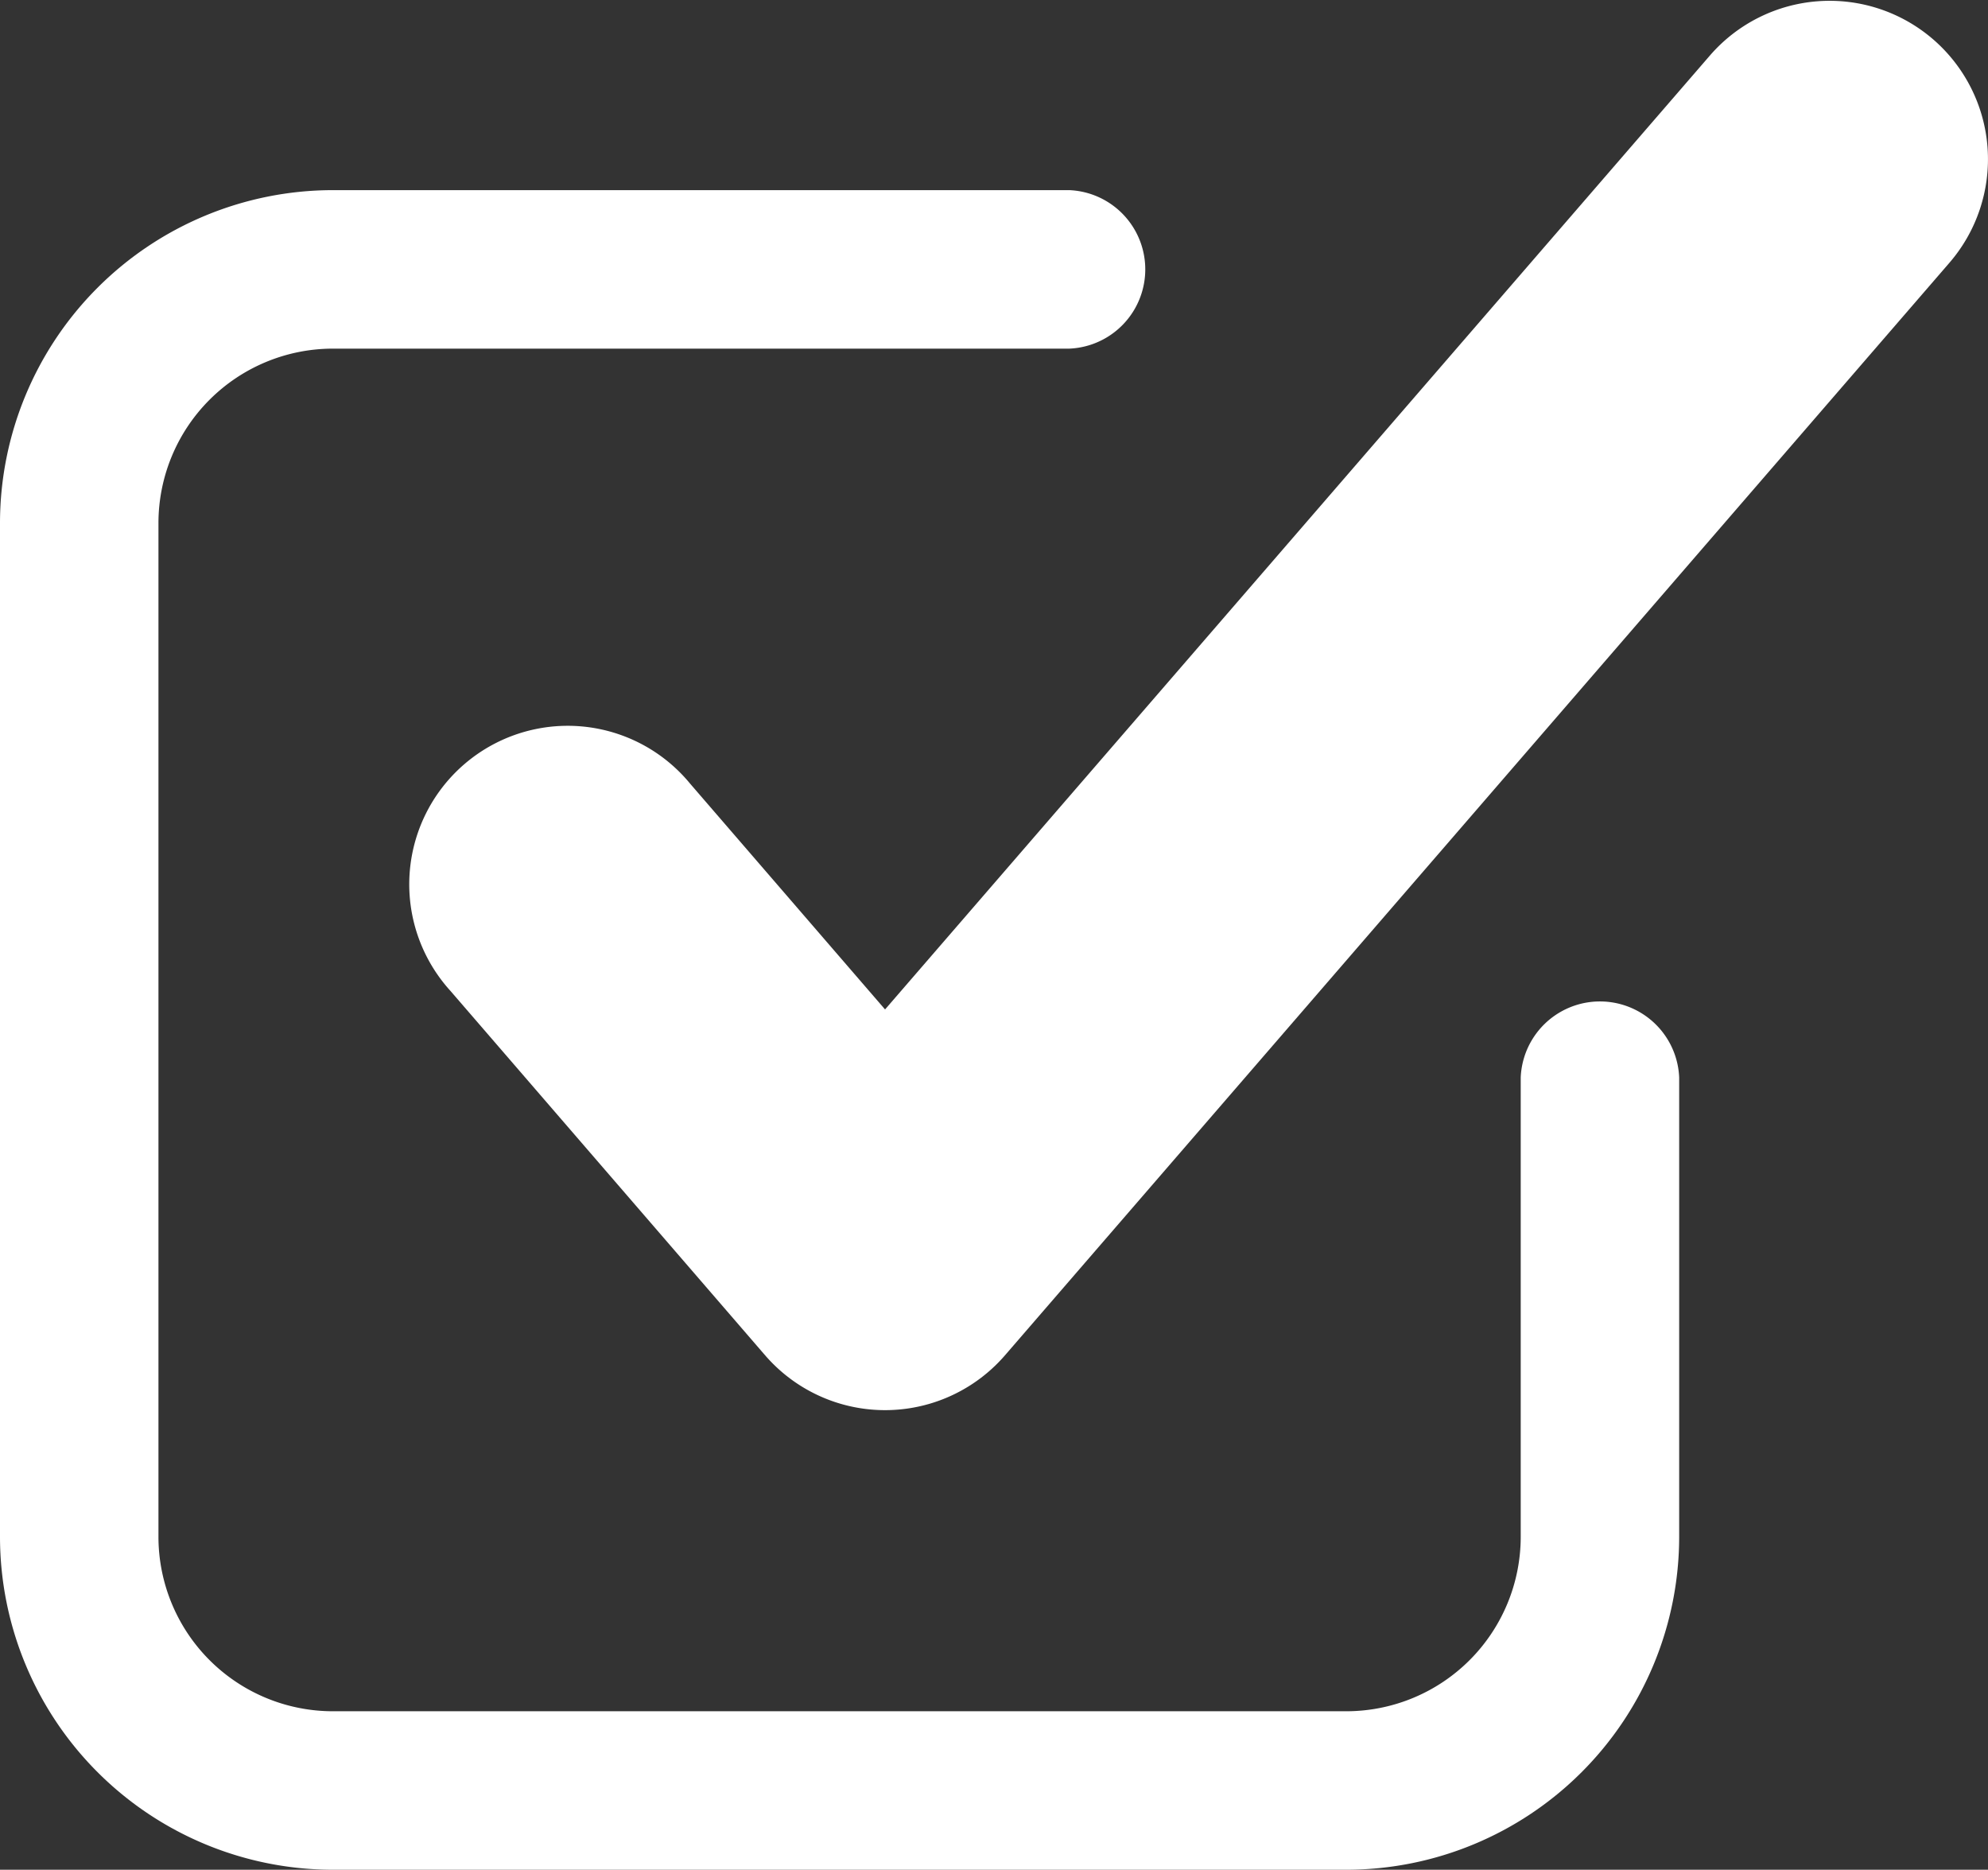 <svg xmlns="http://www.w3.org/2000/svg" viewBox="0 0 140.14 131.77"><rect x="0" y="0" width="140.14" height="131.77" fill="#333333" stroke="none"/><defs><style>.cls-1{fill:#fff;}</style></defs><g id="Layer_2" data-name="Layer 2"><g id="objects"><path class="cls-1" d="M23.45,131.77H94.92a23.48,23.48,0,0,0,23.45-23.45V75.93a5.59,5.59,0,0,0-11.17,0v32.39A12.3,12.3,0,0,1,94.92,120.6H23.45a12.3,12.3,0,0,1-12.28-12.28V36.85A12.3,12.3,0,0,1,23.45,24.57H75.38a5.59,5.59,0,0,0,0-11.17H23.45A23.48,23.48,0,0,0,0,36.85v71.47A23.48,23.48,0,0,0,23.45,131.77Z"/><path class="cls-1" d="M48.65,55.23a11.17,11.17,0,1,0-16.9,14.6L53.94,95.52a11.18,11.18,0,0,0,16.9,0l66.58-77a11.16,11.16,0,1,0-16.89-14.6L62.39,71.14Z"/></g></g></svg>